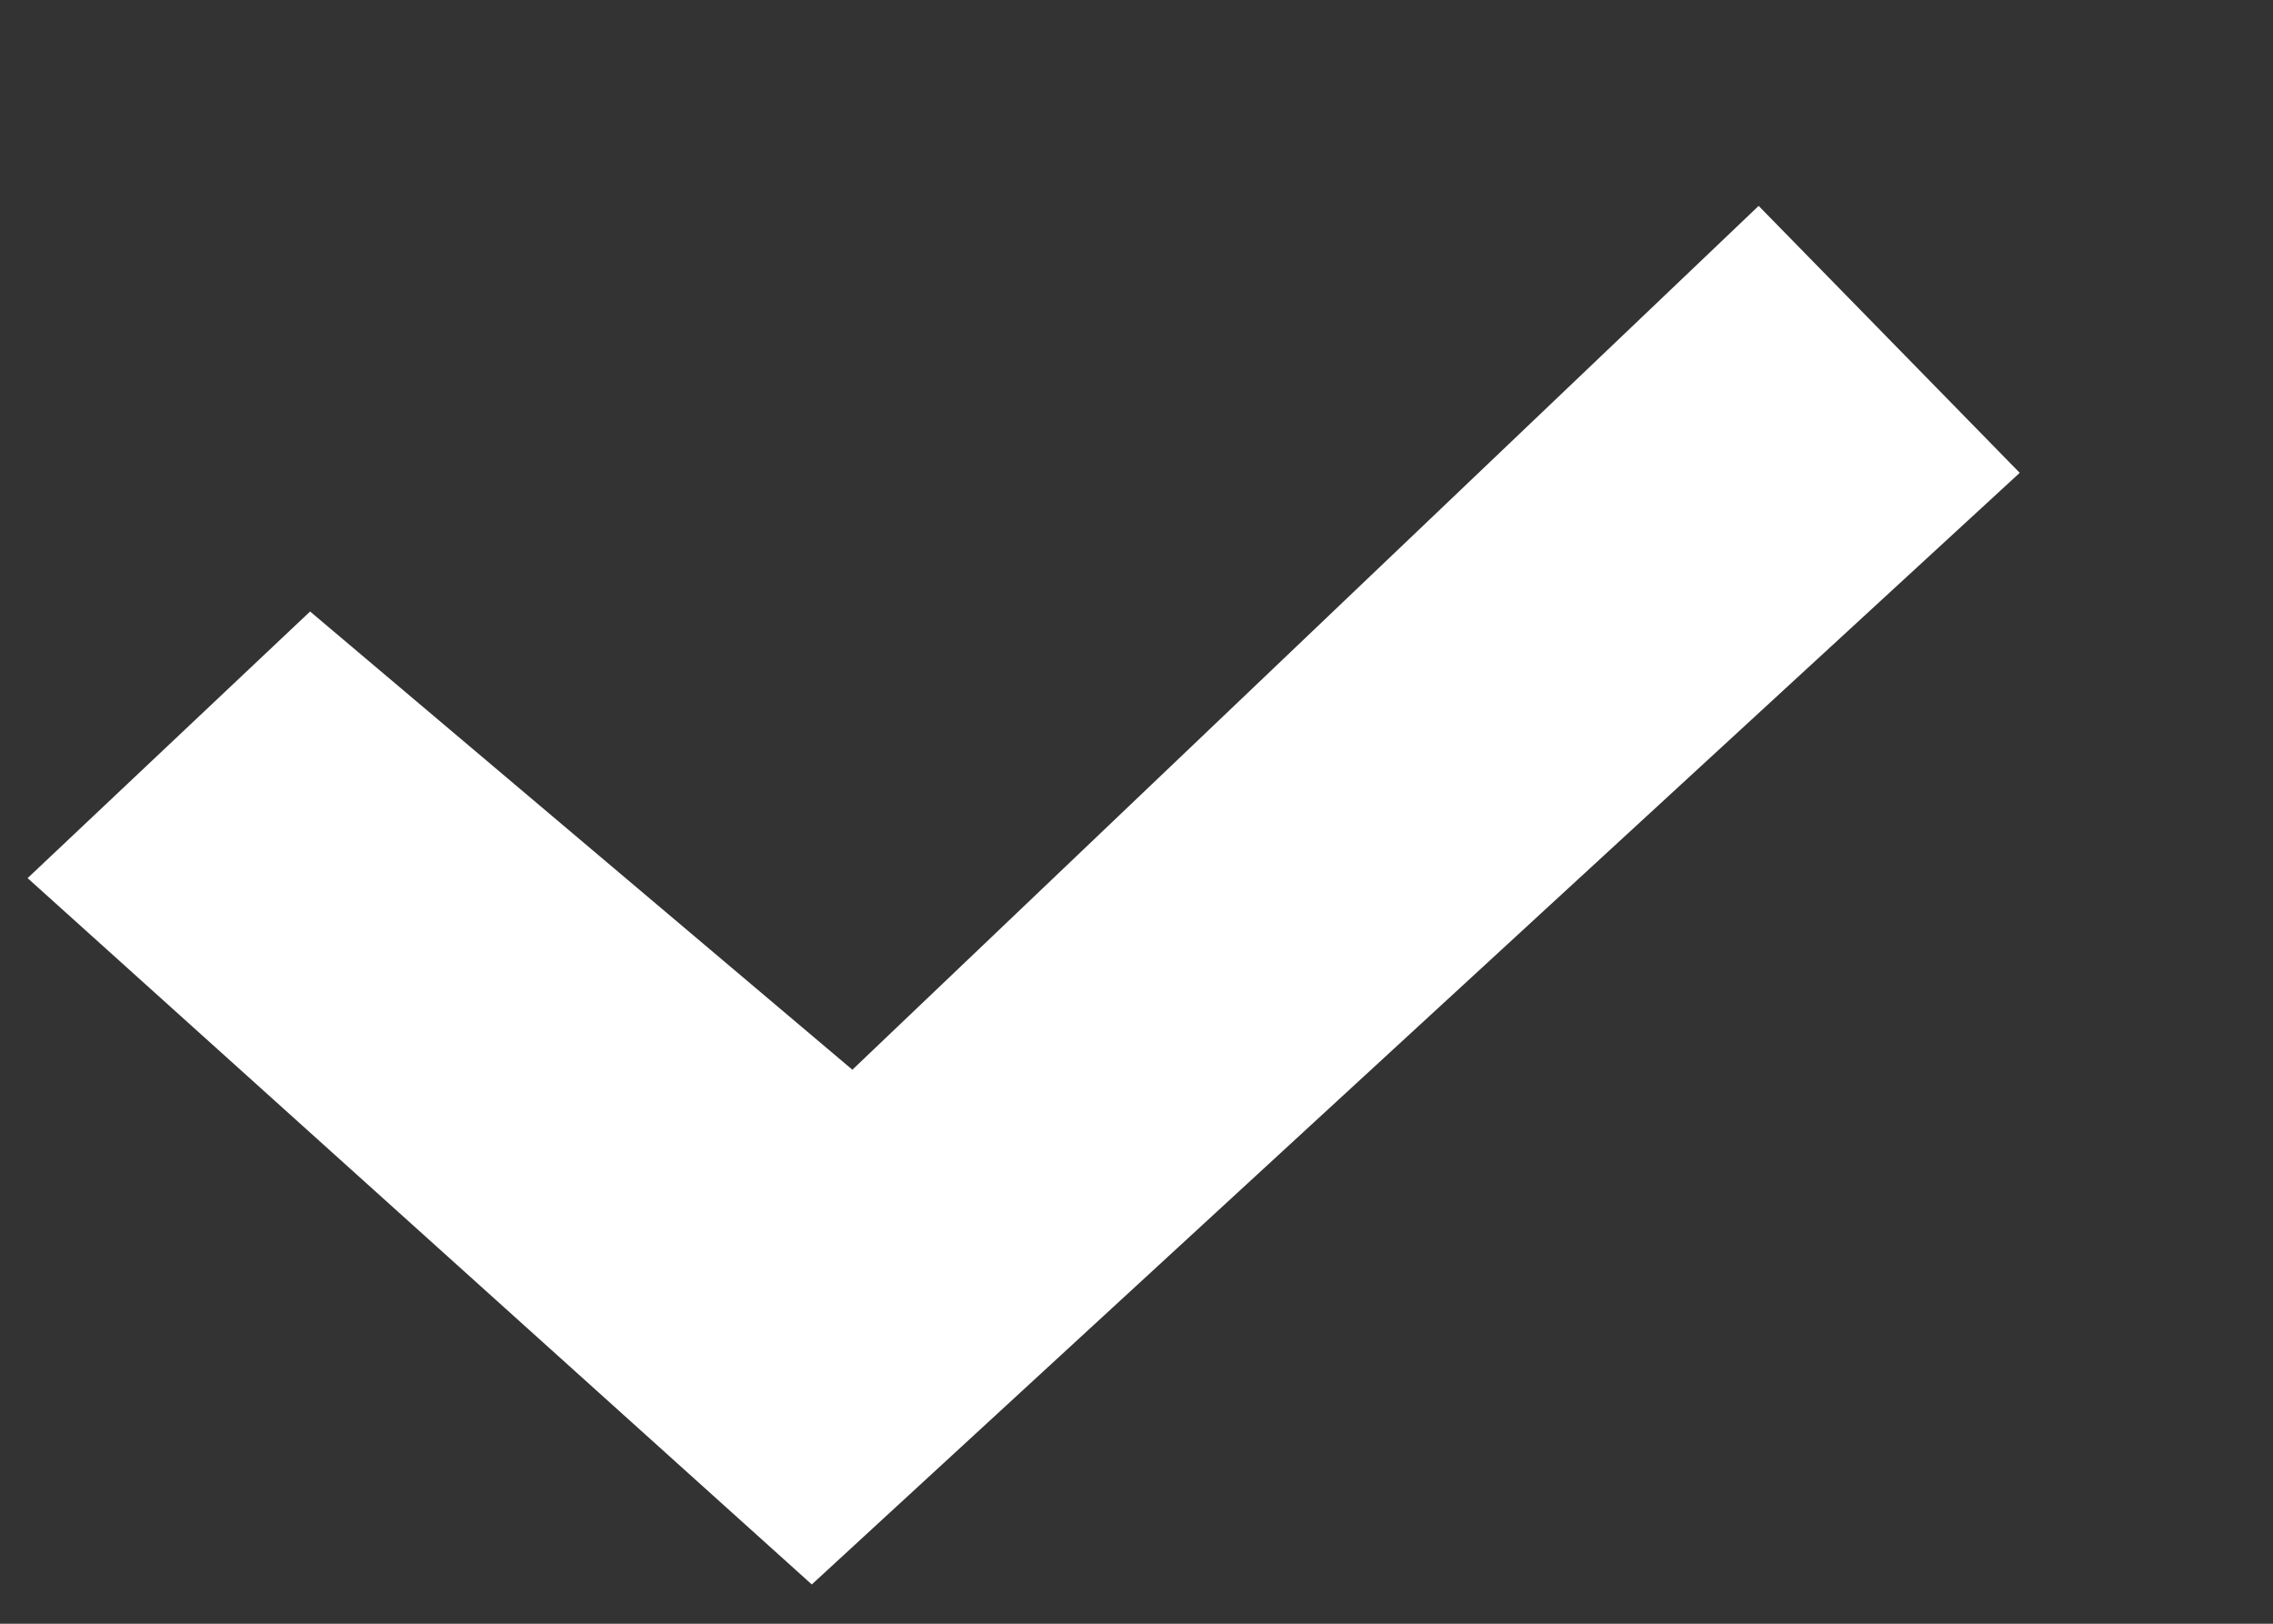 <svg width="7" height="5" fill="none" xmlns="http://www.w3.org/2000/svg"><rect width="100%" height="100%" fill="#333333" stroke="none"/><path d="m.085 2.704.87-.821 1.67 1.411L5.416.634l.804.822L2.5 4.879.085 2.704Z" fill="#fff"/></svg>